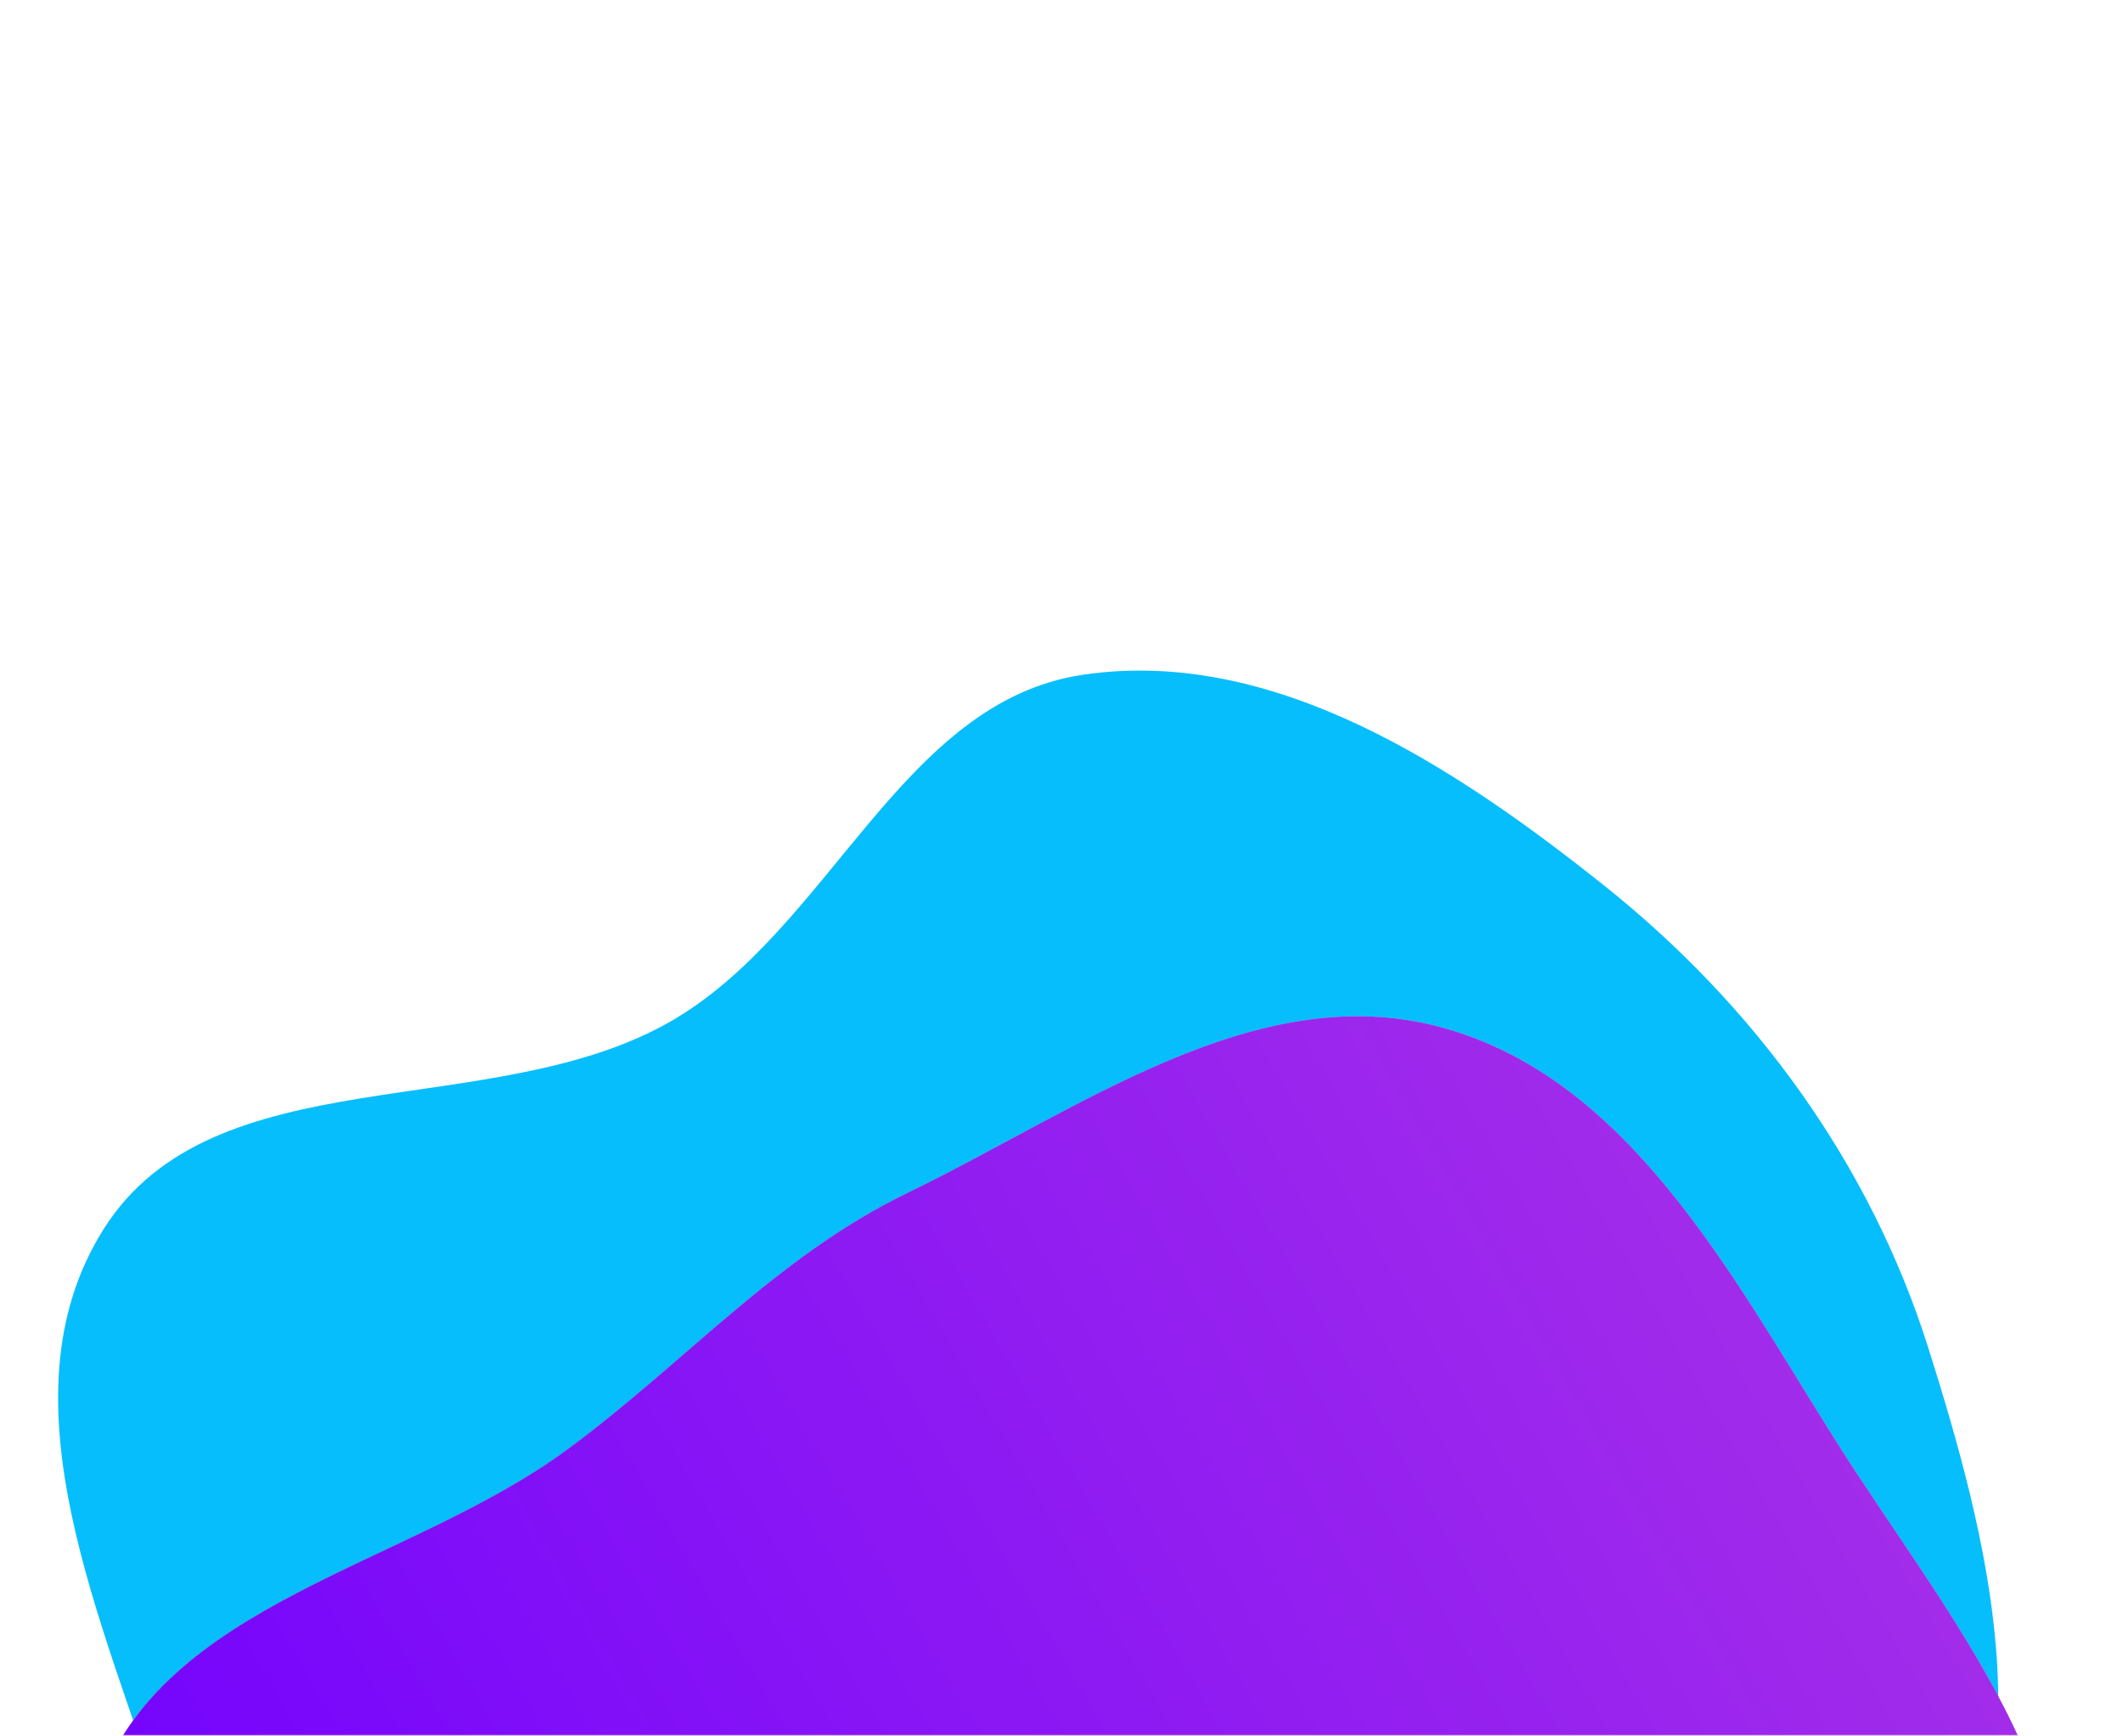<svg width="734" height="600" viewBox="0 0 734 600" fill="none" xmlns="http://www.w3.org/2000/svg">
<mask id="mask0" mask-type="alpha" maskUnits="userSpaceOnUse" x="0" y="0" width="734" height="600">
<rect width="734" height="600" fill="#F8F8F8"/>
</mask>
<g mask="url(#mask0)">
<path fill-rule="evenodd" clip-rule="evenodd" d="M57.44 629.028C36.715 562.002 -1.579 484.185 35.849 424.846C73.781 364.709 169.405 388.427 231.287 353.414C286.886 321.957 311.296 242.525 374.499 233.239C440.094 223.602 502.522 264.653 554.394 305.944C606.611 347.51 646.498 402.164 666.64 465.793C687.481 531.629 707.654 610.676 668.967 667.877C630.625 724.569 545.522 714.226 481.774 739.131C434.849 757.464 394.569 784.931 345.089 794.41C280.415 806.799 209.619 835.024 152.532 802.202C94.009 768.554 77.383 693.522 57.44 629.028Z" fill="#07BEFD"/>
<path fill-rule="evenodd" clip-rule="evenodd" d="M634.423 497.658C671.79 557.035 728.92 622.29 708.124 689.294C687.049 757.199 588.546 759.039 537.834 808.875C492.272 853.651 489.251 936.694 430.606 962.021C369.739 988.307 298.814 964.813 238.023 938.353C176.827 911.718 124.154 869.25 88.23 813.002C51.059 754.804 11.115 683.672 33.679 618.407C56.041 553.723 140.921 541.687 196.051 501.132C236.633 471.279 268.431 434.322 313.772 412.36C373.035 383.654 434.114 338.068 497.75 354.996C562.988 372.35 598.468 440.523 634.423 497.658Z" fill="#C4C4C4"/>
<path fill-rule="evenodd" clip-rule="evenodd" d="M634.423 497.658C671.79 557.035 728.92 622.29 708.124 689.294C687.049 757.199 588.546 759.039 537.834 808.875C492.272 853.651 489.251 936.694 430.606 962.021C369.739 988.307 298.814 964.813 238.023 938.353C176.827 911.718 124.154 869.25 88.23 813.002C51.059 754.804 11.115 683.672 33.679 618.407C56.041 553.723 140.921 541.687 196.051 501.132C236.633 471.279 268.431 434.322 313.772 412.36C373.035 383.654 434.114 338.068 497.75 354.996C562.988 372.35 598.468 440.523 634.423 497.658Z" fill="url(#paint0_linear)"/>
</g>
<defs>
<linearGradient id="paint0_linear" x1="585.124" y1="402.762" x2="33.948" y2="720.984" gradientUnits="userSpaceOnUse">
<stop stop-color="#A22CEA"/>
<stop offset="1" stop-color="#7000FF"/>
</linearGradient>
</defs>
</svg>
